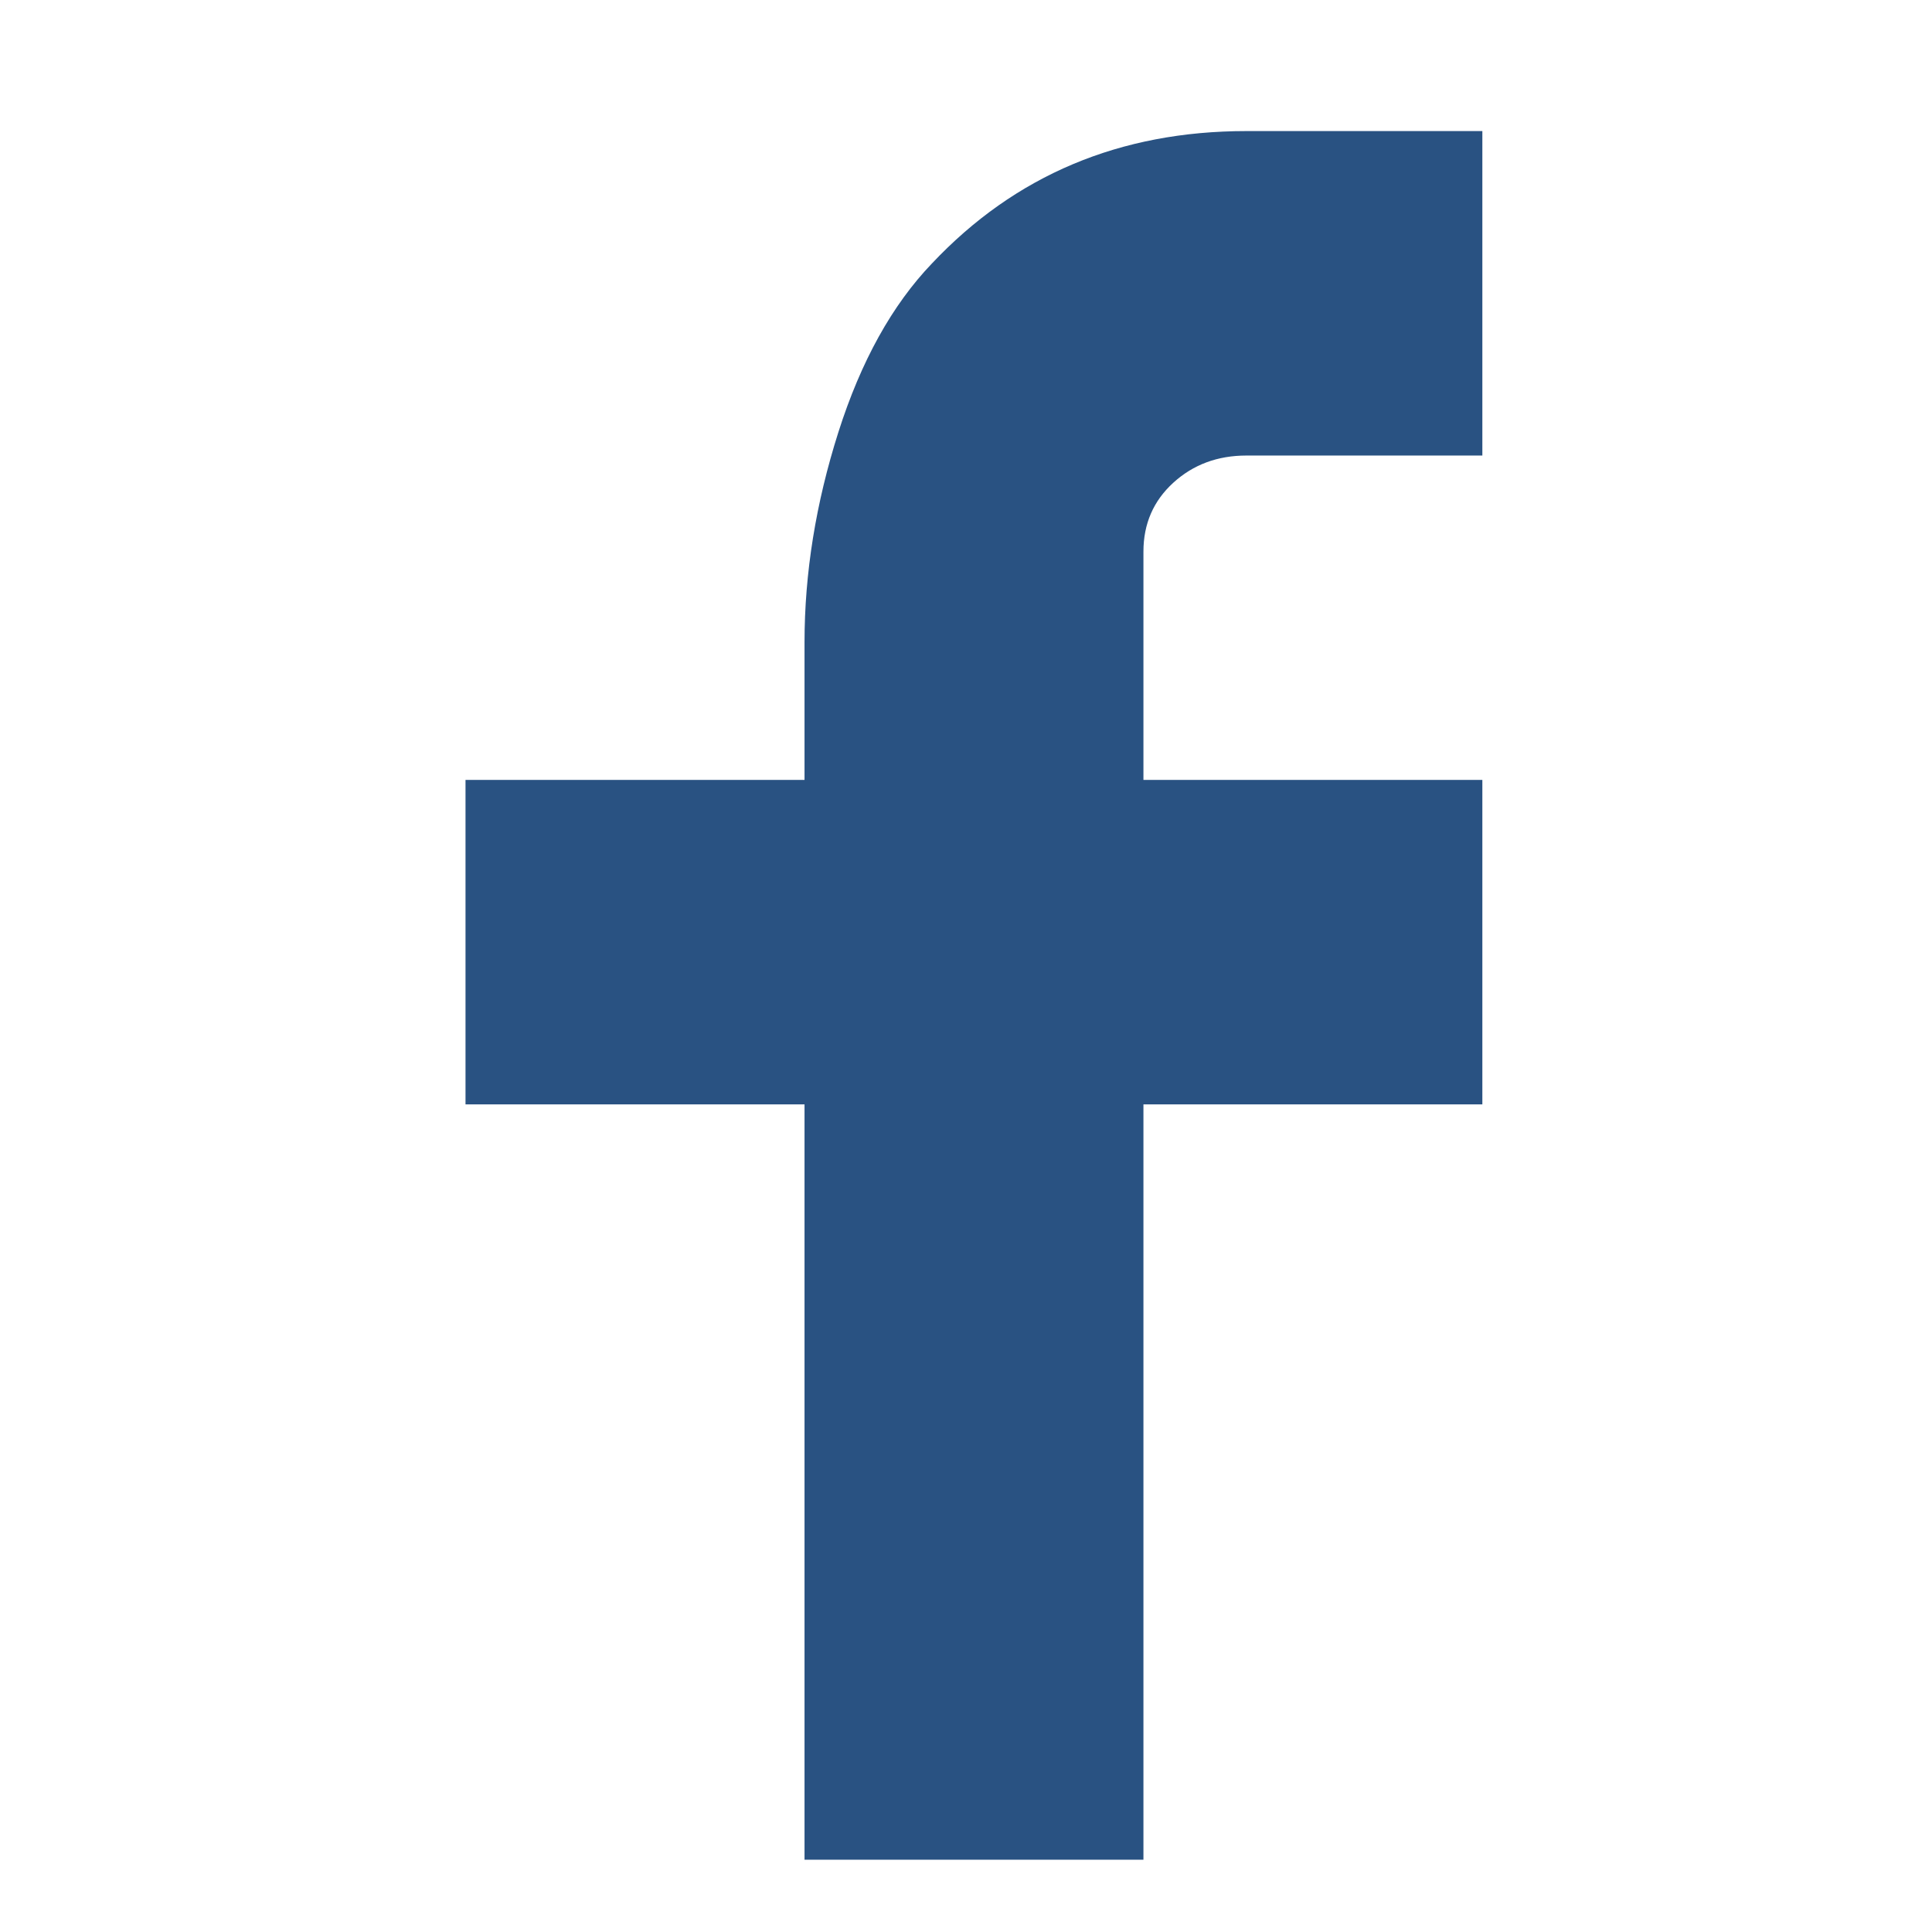 <?xml version="1.0" encoding="UTF-8"?>
<svg width="19px" height="19px" viewBox="0 0 19 19" version="1.1" xmlns="http://www.w3.org/2000/svg" xmlns:xlink="http://www.w3.org/1999/xlink">
    <!-- Generator: Sketch 49.1 (51147) - http://www.bohemiancoding.com/sketch -->
    <title>ico-facebook</title>
    <desc>Created with Sketch.</desc>
    <defs></defs>
    <g id="Symbols" stroke="none" stroke-width="1" fill="none" fill-rule="evenodd">
        <g id="tpl/footer" transform="translate(-1248, -184)" fill="#295282">
            <g id="Group-2" transform="translate(1252, 184.328)">
                <path d="M7.245,7.342 L10.578,7.342 L10.578,10.533 L7.245,10.533 L7.245,17.961 L3.912,17.961 L3.912,10.533 L0.578,10.533 L0.578,7.342 L3.912,7.342 L3.912,5.989 C3.912,5.309 4.023,4.62 4.245,3.922 C4.467,3.224 4.774,2.671 5.165,2.263 C5.983,1.395 7.014,0.961 8.258,0.961 L10.578,0.961 L10.578,4.152 L8.258,4.152 C7.974,4.152 7.734,4.241 7.538,4.42 C7.343,4.598 7.245,4.824 7.245,5.096 L7.245,7.342 Z" id="Page-1"></path>
            </g>
        </g>
    </g>
</svg>